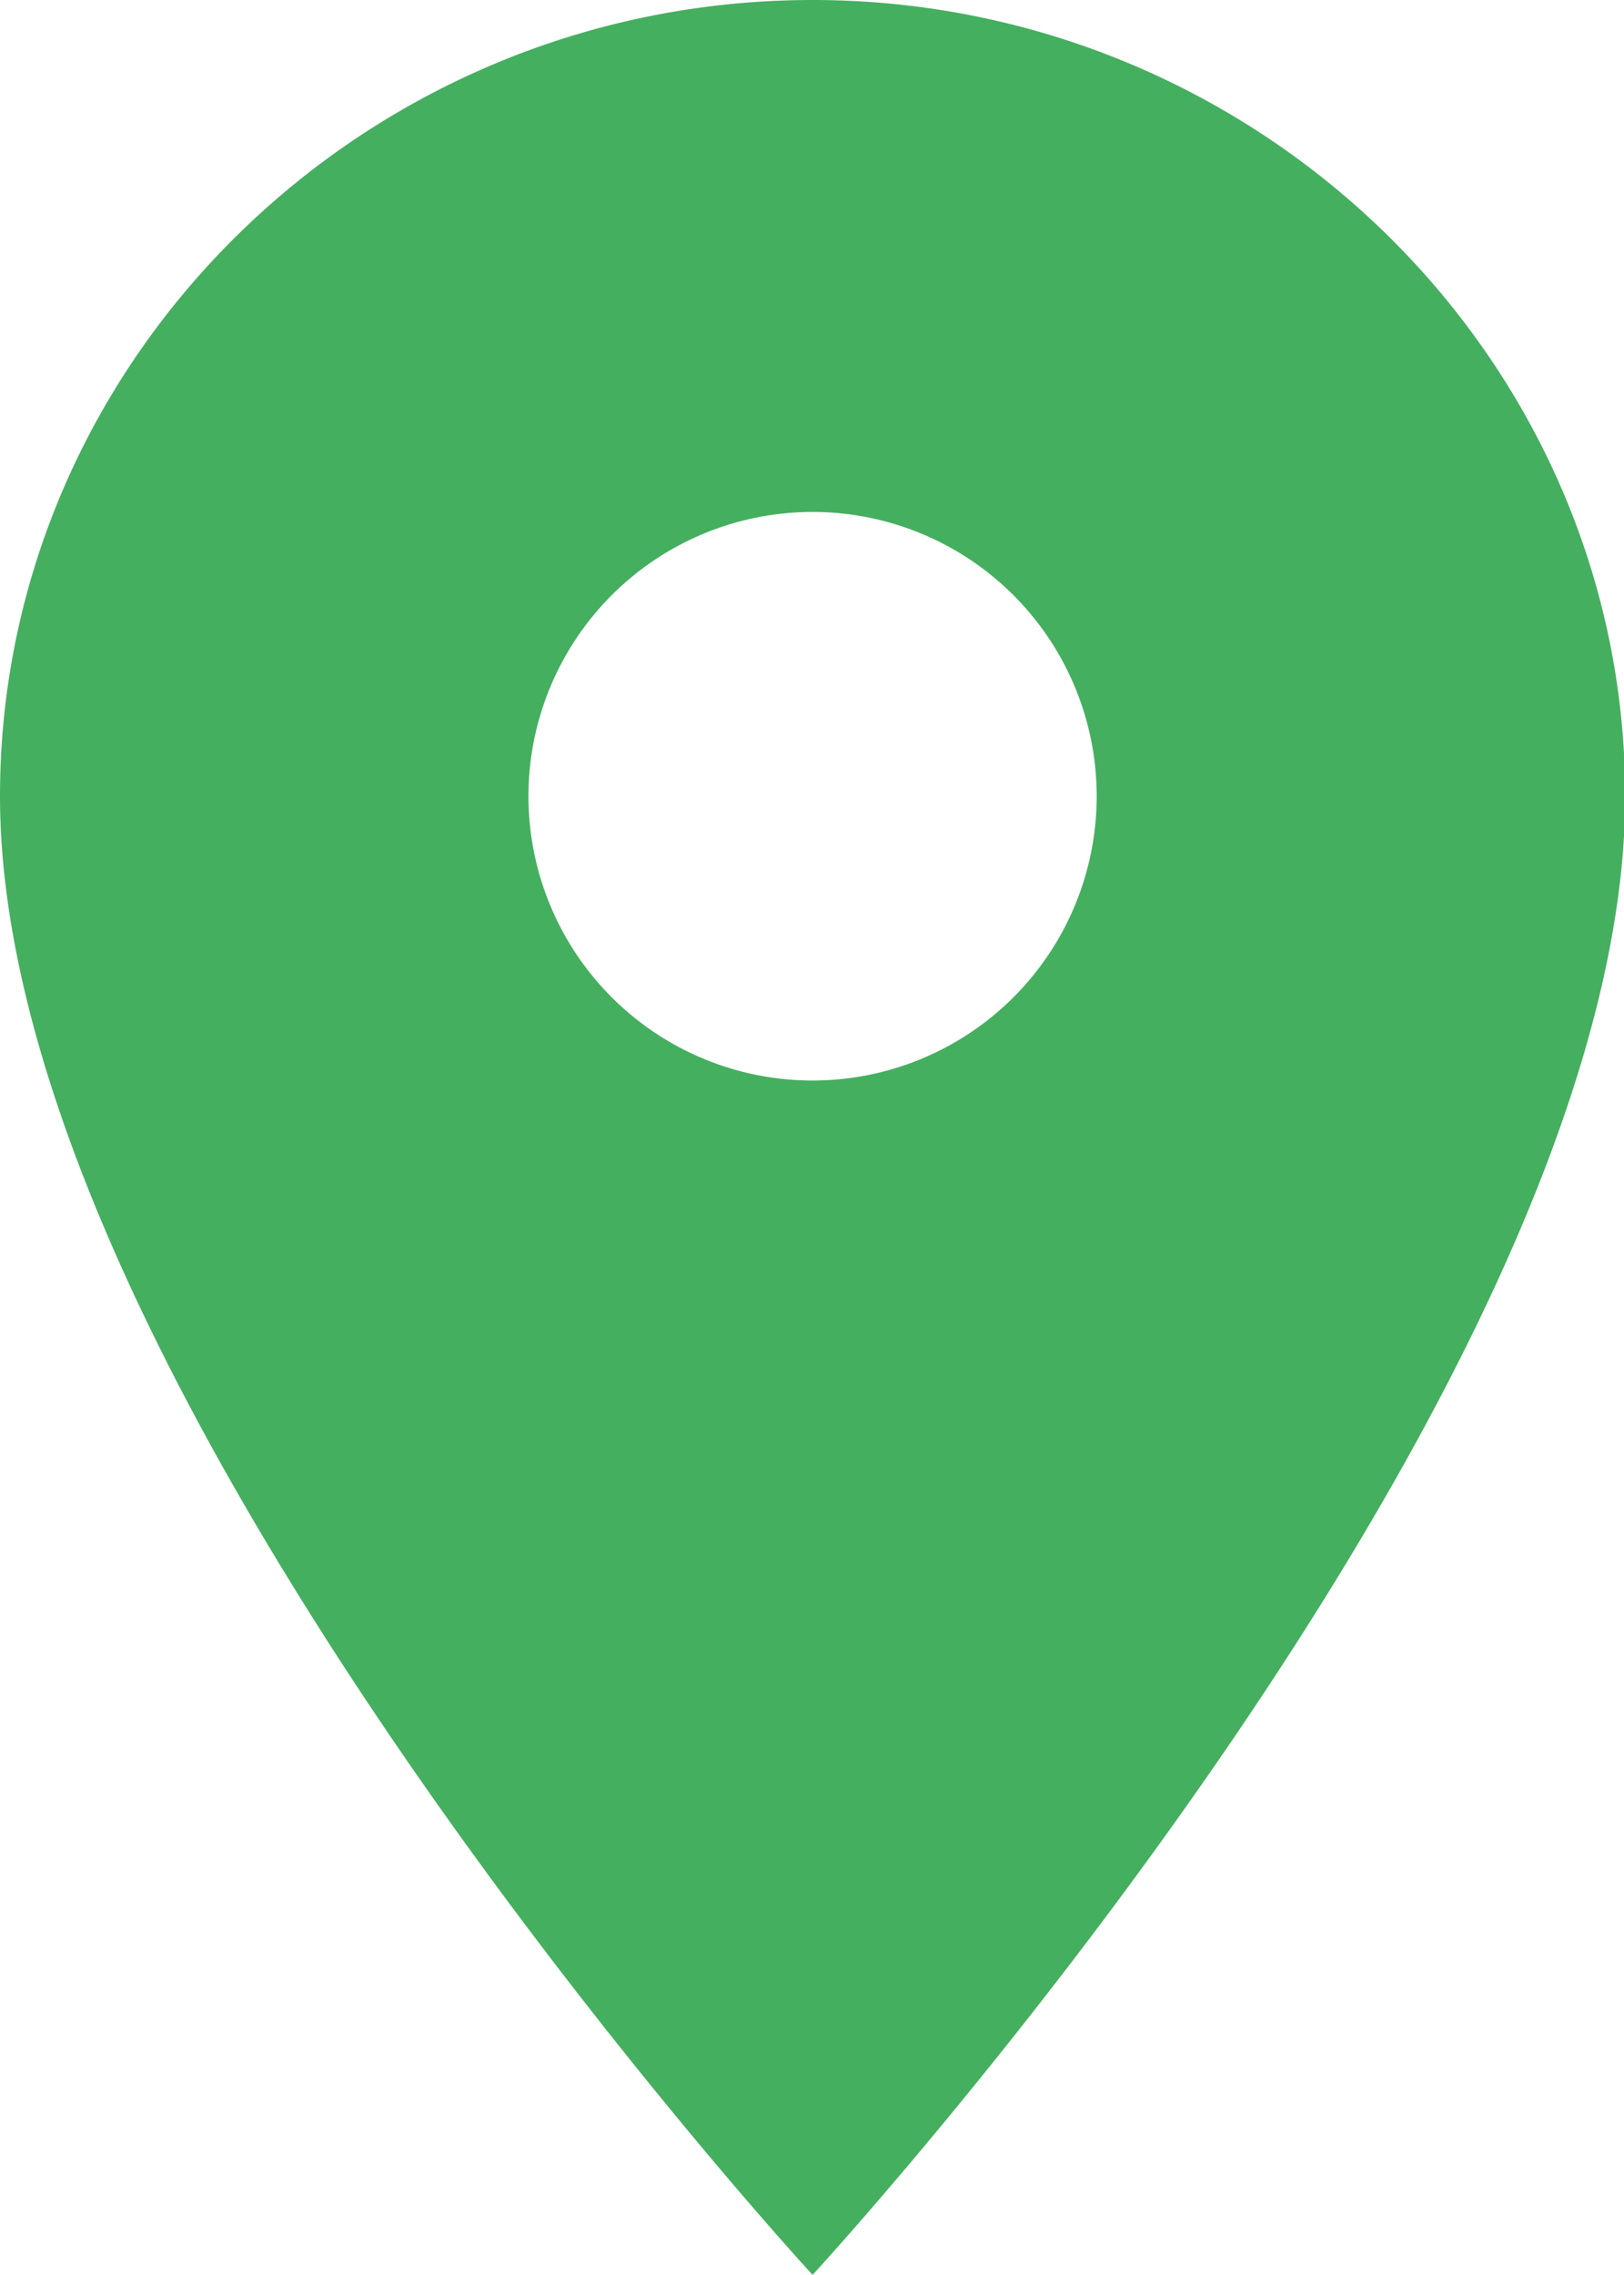 <svg xmlns="http://www.w3.org/2000/svg" viewBox="0 0 55.96 78.34"><defs><style>.cls-1{fill:#45af60;}</style></defs><title>Middel 20</title><g id="Laag_2" data-name="Laag 2"><g id="Laag_1-2" data-name="Laag 1"><path class="cls-1" d="M28,0C12.59,0,0,12.34,0,27.42,0,48,28,78.34,28,78.34S56,48,56,27.42C56,12.34,43.37,0,28,0Zm0,37.21a9.79,9.79,0,1,1,0-19.58,9.79,9.79,0,1,1,0,19.58Z"/></g></g></svg>